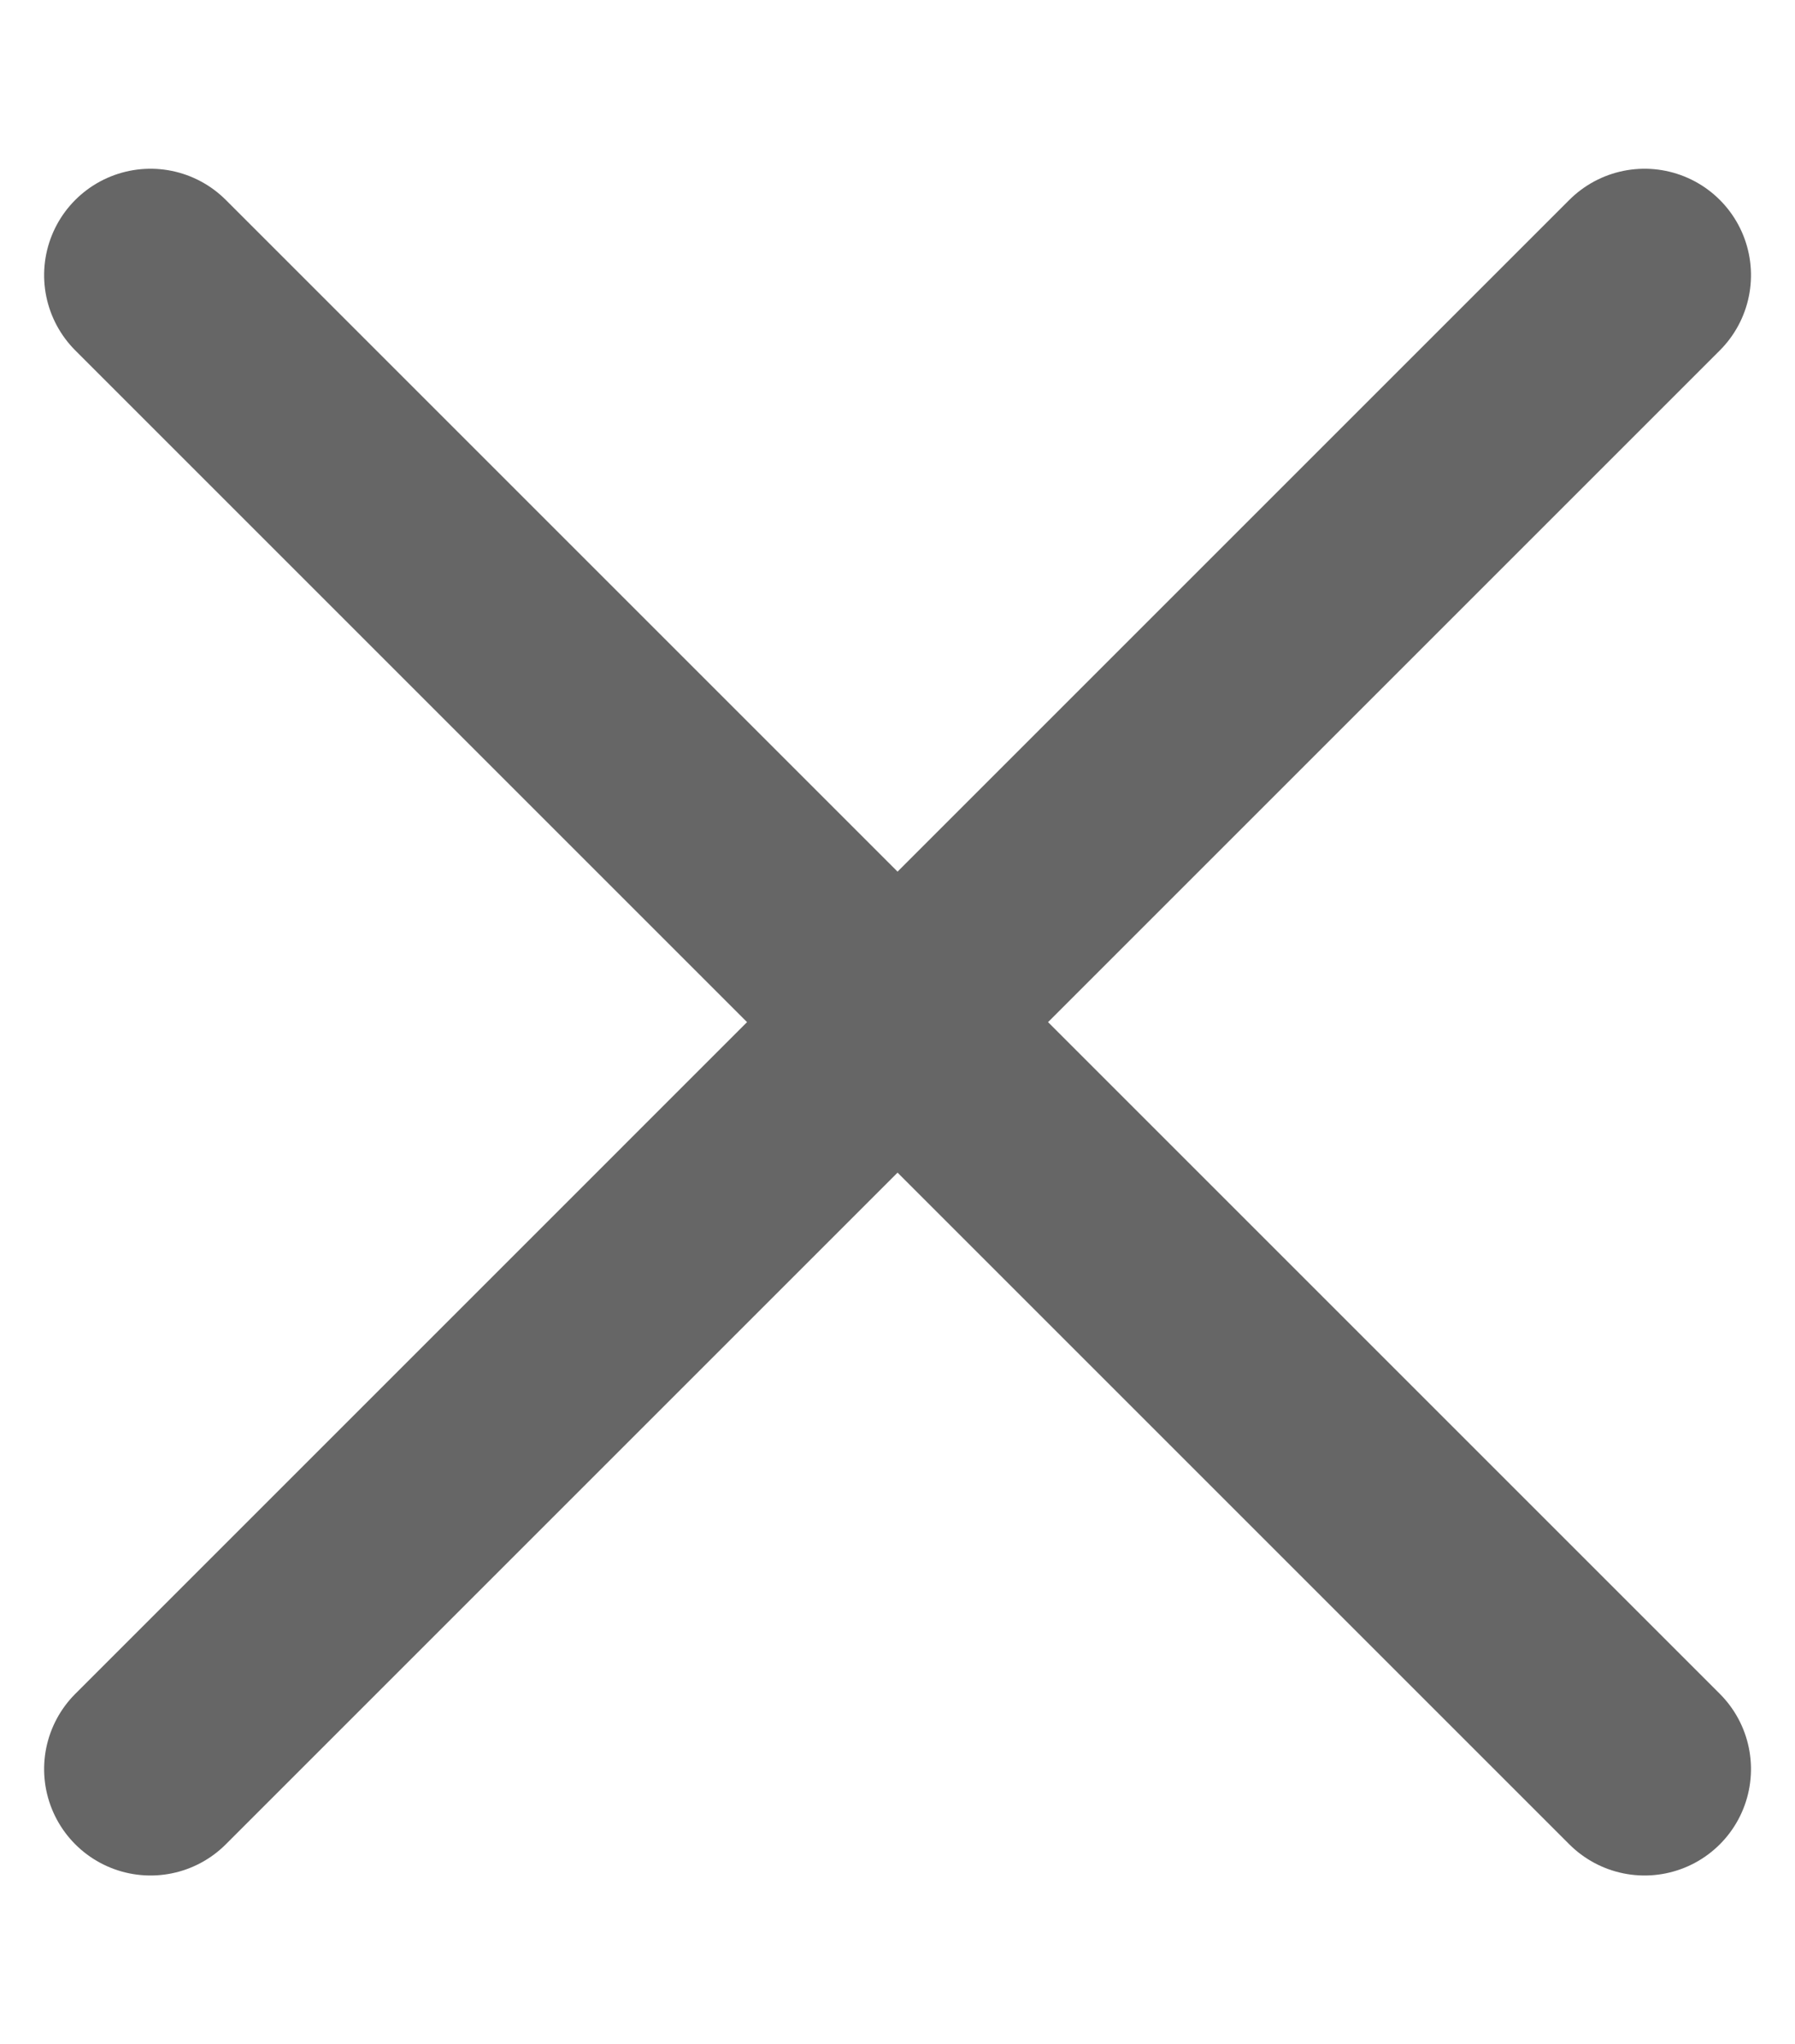 <svg xmlns="http://www.w3.org/2000/svg" width="36px" height="41px"   viewBox="0 0 16.867 16.867">
  <g id="close" transform="translate(8.434 -5.605) rotate(45)">
    <line id="Line_76" data-name="Line 76" x2="19.854" transform="translate(0 9.927)" fill="none" stroke="#666" stroke-linecap="round" stroke-width="2"/>
    <line id="Line_77" data-name="Line 77" x2="19.854" transform="translate(9.927) rotate(90)" fill="#FFFFFF" stroke="#666" stroke-linecap="round" stroke-width="2"/>
  </g>
</svg>

